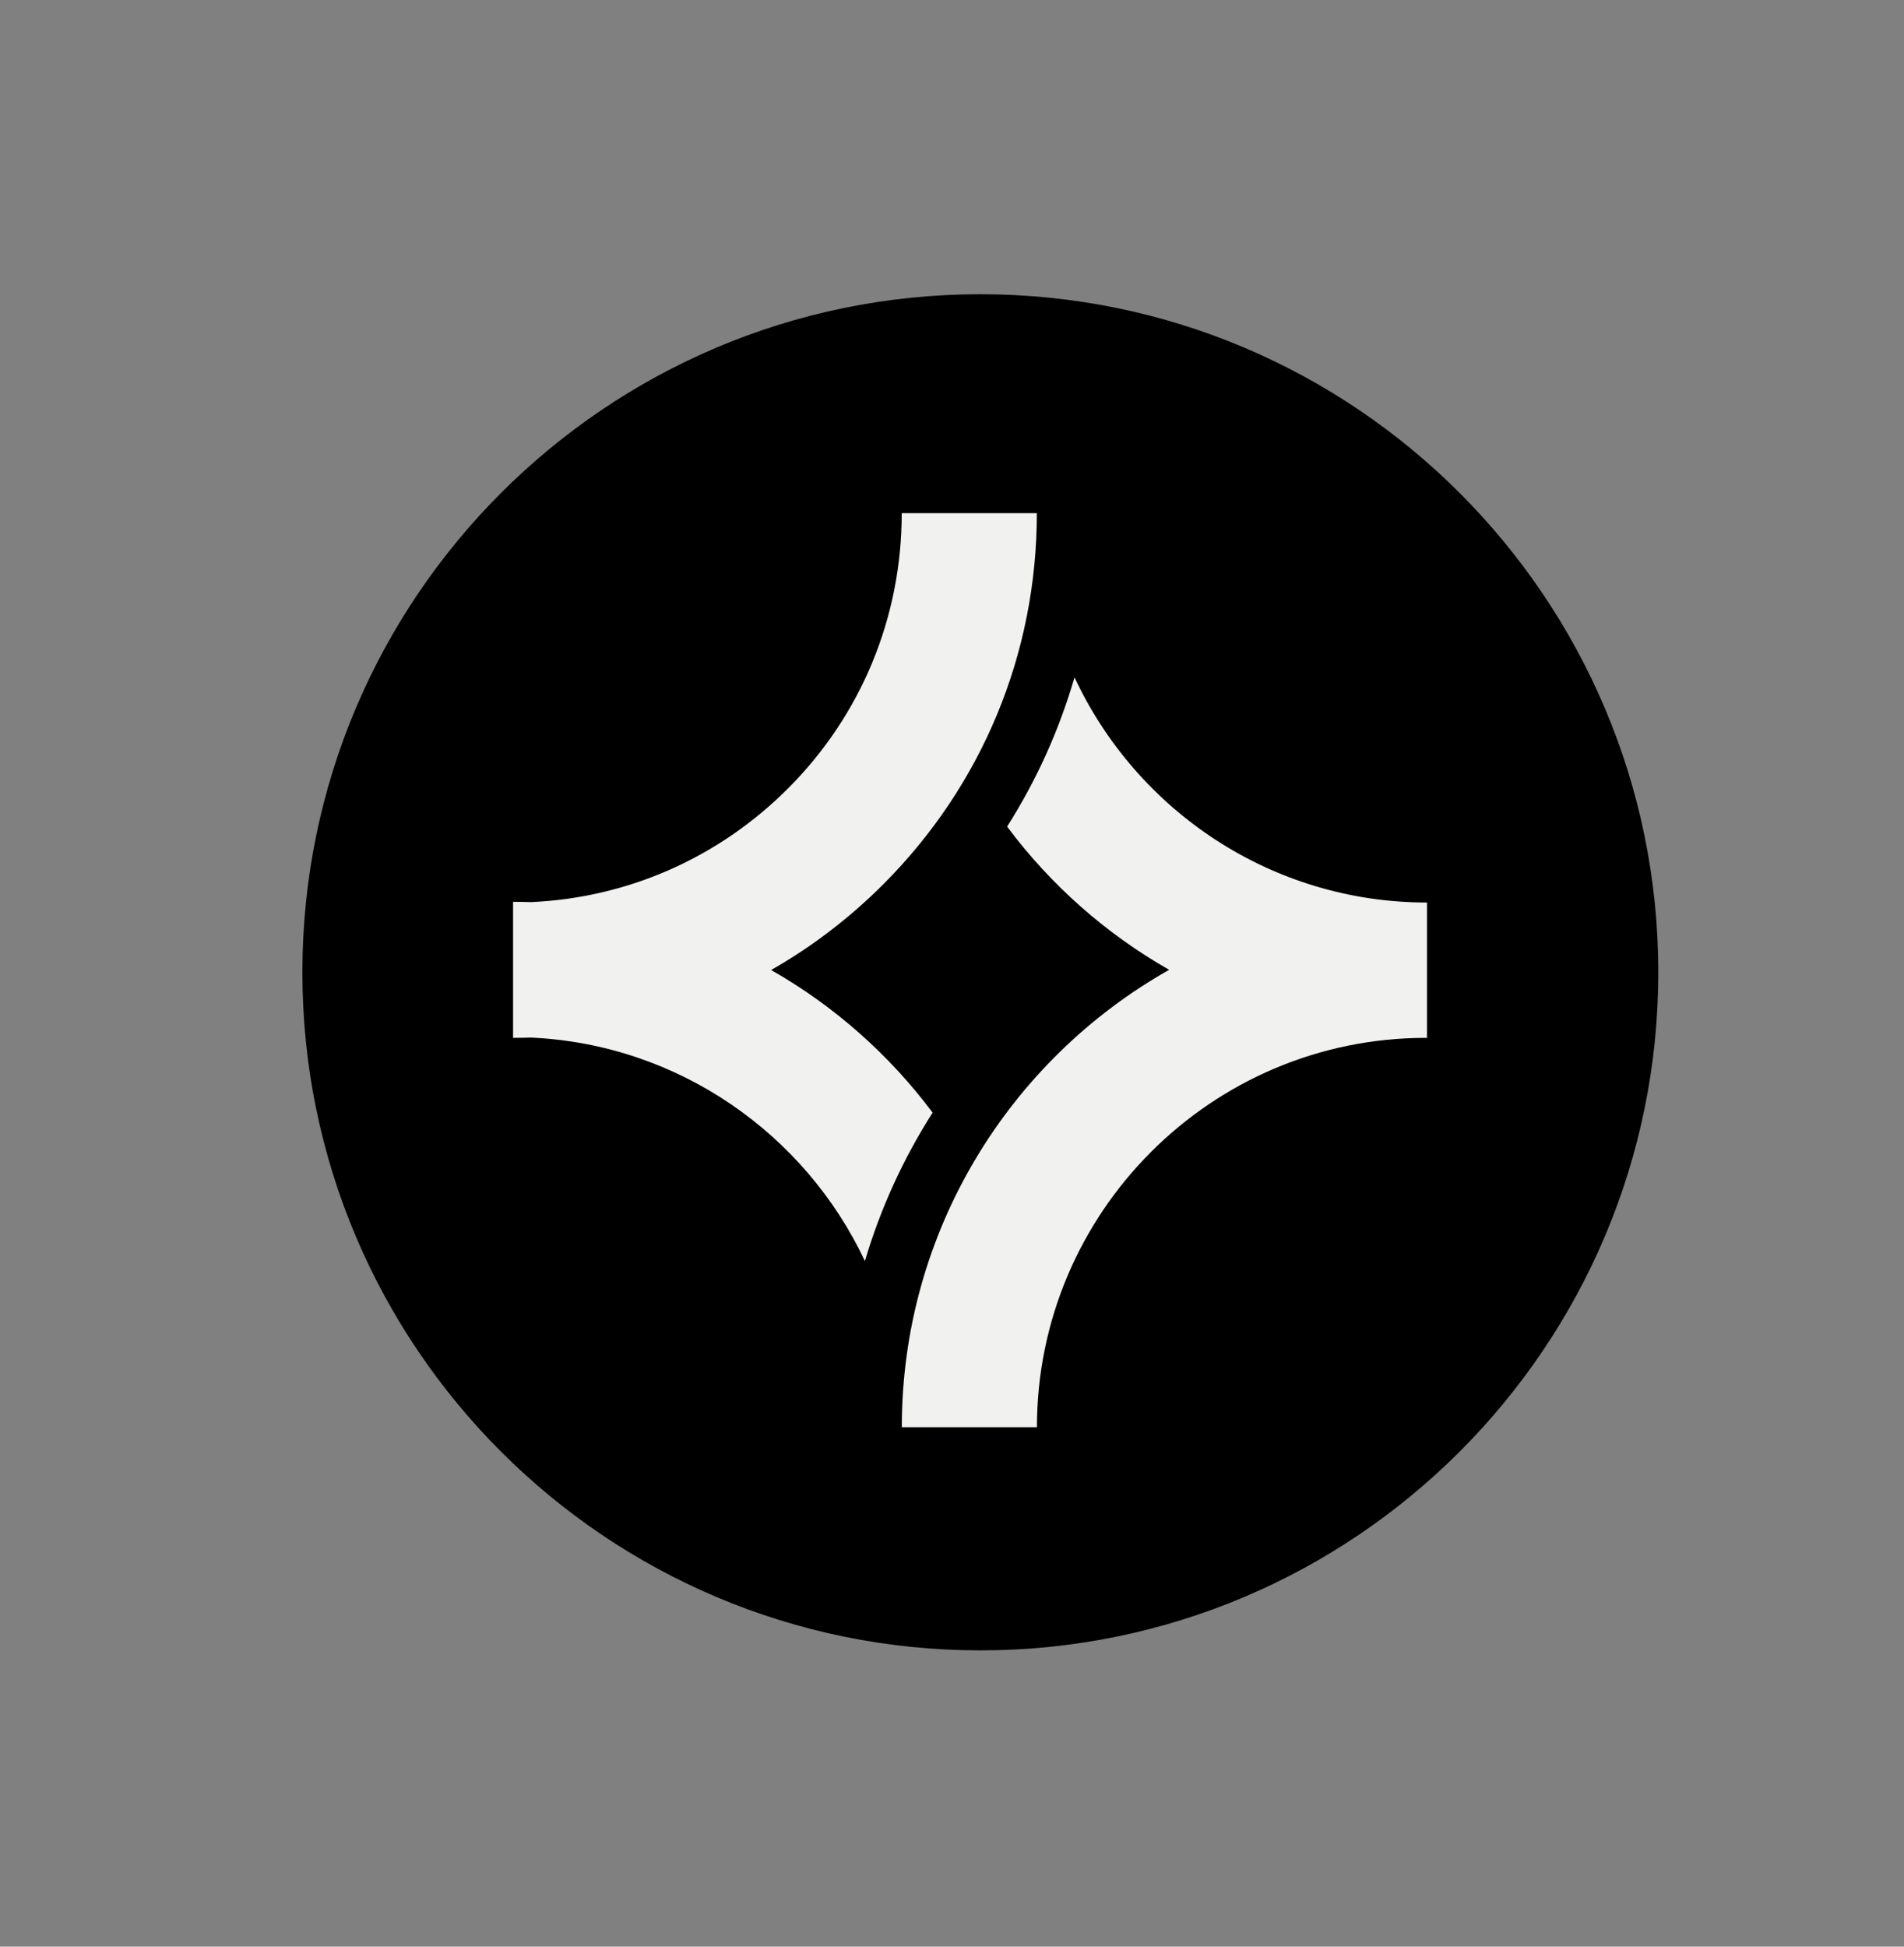 <svg xmlns="http://www.w3.org/2000/svg" xmlns:xlink="http://www.w3.org/1999/xlink" viewBox="0 0 45 46" width="45" height="46" preserveAspectRatio="xMidYMid meet" style="width: 100%; height: 100%; transform: translate3d(0px, 0px, 0px); content-visibility: visible;"><rect x="0" y="0" width="45" height="46" fill="#808080" stroke="none"/><defs><clipPath id="__lottie_element_11"><rect width="145" height="46" x="0" y="0"></rect></clipPath><linearGradient id="__lottie_element_18" spreadMethod="pad" gradientUnits="userSpaceOnUse" x1="-21.01" y1="-21.134" x2="0.289" y2="0.365"><stop offset="0%" stop-color="rgb(0,0,0)"></stop><stop offset="0%" stop-color="rgb(0,0,0)"></stop><stop offset="100%" stop-color="rgb(0,0,0)"></stop></linearGradient></defs><g clip-path="url(#__lottie_element_11)"><g transform="matrix(0.7,0,0,0.7,131.254,39.36)" opacity="1" style="display: block;"><g opacity="1" transform="matrix(1.09,0,0,1.09,-154.406,-23.406)"><path fill="url(#__lottie_element_18)" fill-opacity="1" d=" M21,0 C21,0 21,0 21,0 C21,11.59 11.59,21 0,21 C0,21 0,21 0,21 C-11.59,21 -21,11.59 -21,0 C-21,0 -21,0 -21,0 C-21,-11.59 -11.59,-21 0,-21 C0,-21 0,-21 0,-21 C11.59,-21 21,-11.59 21,0z"></path></g></g><g transform="matrix(0.048,0,0,0.048,12.126,12.126)" opacity="1" style="display: block;"><g opacity="1" transform="matrix(1,0,0,1,320.706,265.408)"><path fill="rgb(241,241,239)" fill-opacity="1" d=" M-77.445,-111.104 C-62.93,-133.961 -51.781,-158.668 -44.26,-184.592 C-13.76,-119.169 52.569,-73.723 129.294,-73.723 C129.294,-73.723 129.294,-7.092 129.294,-7.092 C129.08,-7.092 128.865,-7.092 128.651,-7.093 C23.11,-7.093 -62.759,78.901 -62.759,184.592 C-62.759,184.592 -129.294,184.592 -129.294,184.592 C-129.294,184.592 -129.294,184.551 -129.294,184.551 C-129.294,88.039 -76.169,3.727 2.35,-40.6 C-28.873,-58.353 -56.057,-82.44 -77.445,-111.104z"></path></g><g opacity="1" transform="matrix(1,0,0,1,128.952,184.089)"><path fill="rgb(241,241,239)" fill-opacity="1" d=" M44.293,184.089 C14.832,121.522 -47.456,77.379 -120.185,74.079 C-123.099,74.176 -126.022,74.226 -128.952,74.227 C-128.952,74.227 -128.952,7.252 -128.952,7.252 C-126.011,7.252 -123.081,7.302 -120.163,7.4 C-72.353,5.248 -27.693,-14.433 6.404,-48.539 C42.582,-84.727 62.417,-132.909 62.417,-184.089 C62.417,-184.089 128.952,-184.089 128.952,-184.089 C128.952,-115.086 102.13,-50.247 53.394,-1.44 C36.687,15.29 18.1,29.441 -1.891,40.816 C29.206,58.515 56.292,82.5 77.63,111.034 C63.314,133.465 52.008,158.009 44.293,184.089z"></path></g></g></g></svg>